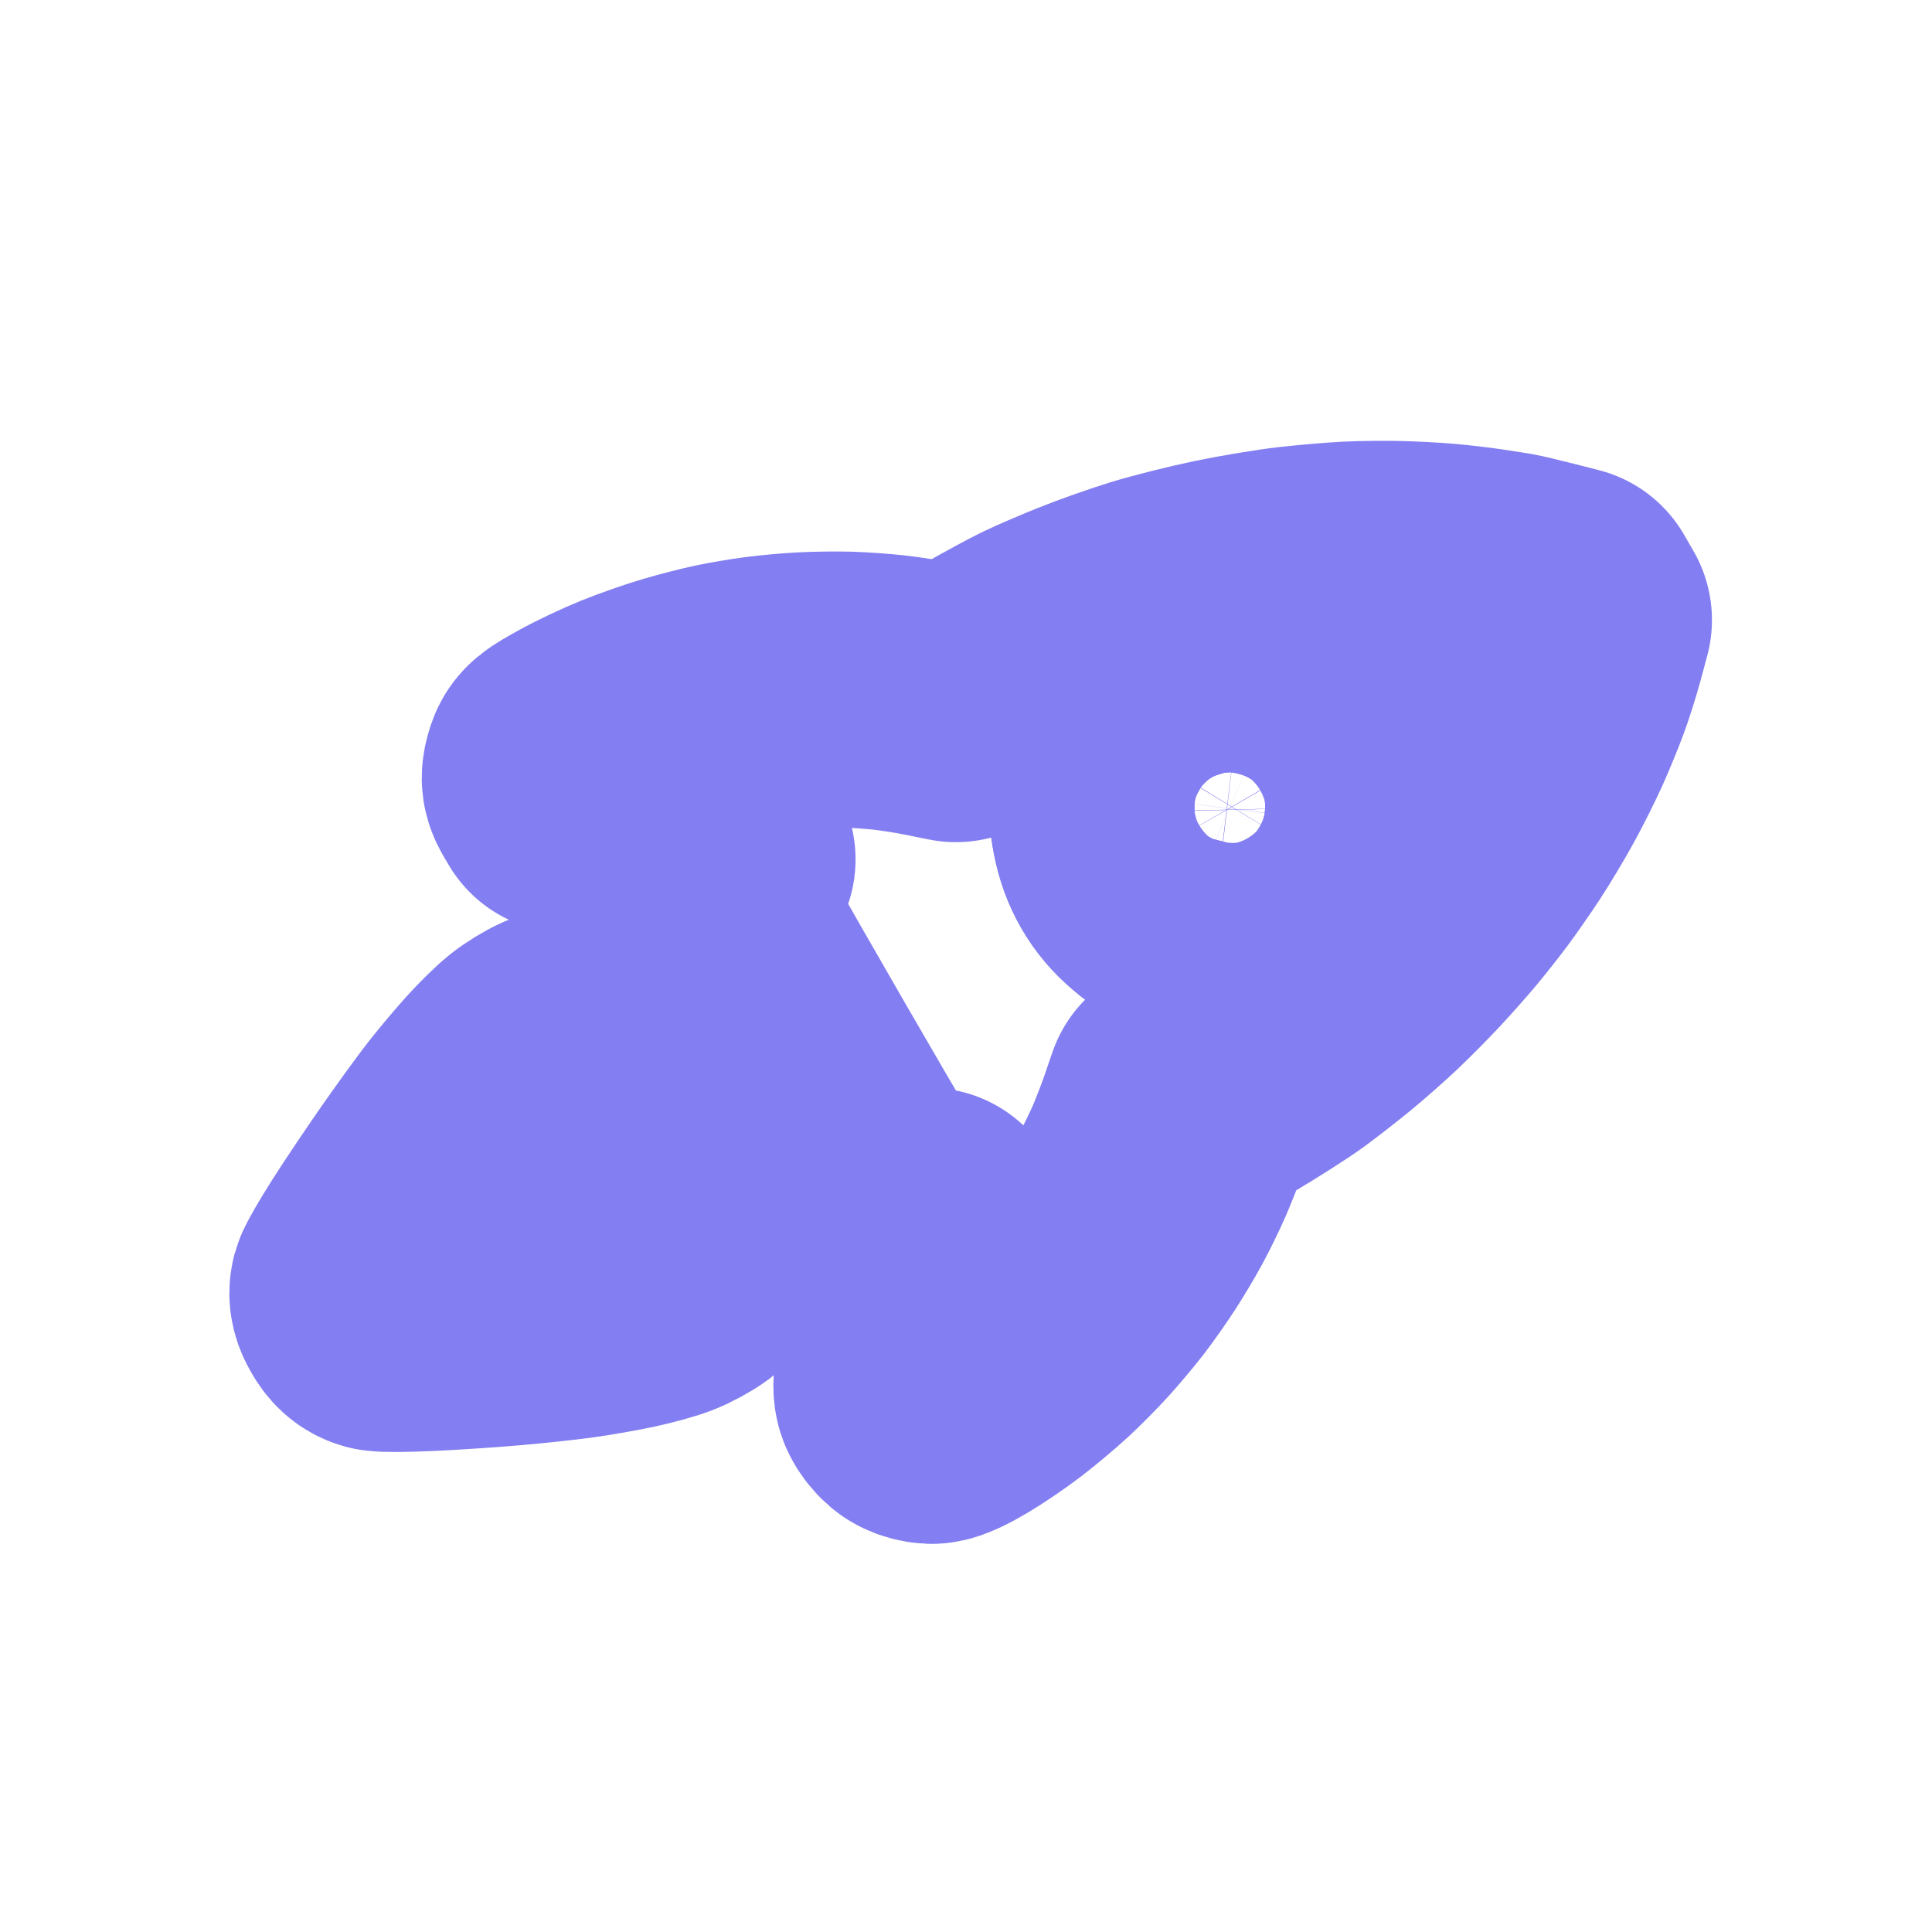 <svg width="70" height="70" viewBox="0 0 70 70" fill="none" xmlns="http://www.w3.org/2000/svg">
<mask id="path-1-outside-1_859_607" maskUnits="userSpaceOnUse" x="7.004" y="6.579" width="56.338" height="56.338" fill="black">
<rect fill="white" x="7.004" y="6.579" width="56.338" height="56.338"/>
<path fill-rule="evenodd" clip-rule="evenodd" d="M54.63 21.374C54.496 21.352 54.089 21.288 53.724 21.233C53.359 21.177 52.706 21.101 52.273 21.063C51.84 21.026 51.094 20.986 50.616 20.976C50.137 20.965 49.37 20.974 48.91 20.996C48.45 21.018 47.551 21.095 46.913 21.166C46.274 21.238 45.094 21.434 44.289 21.602C43.485 21.77 42.317 22.064 41.693 22.256C41.07 22.448 40.077 22.799 39.487 23.036C38.897 23.272 38.133 23.601 37.788 23.767C37.444 23.933 36.594 24.394 35.899 24.791L34.635 25.513L33.793 25.343C33.33 25.249 32.616 25.136 32.206 25.091C31.797 25.047 31.135 25 30.736 24.987C30.337 24.975 29.639 24.983 29.186 25.006C28.732 25.029 28.035 25.092 27.636 25.145C27.238 25.198 26.613 25.304 26.249 25.38C25.885 25.456 25.199 25.631 24.726 25.77C24.252 25.908 23.448 26.189 22.938 26.395C22.428 26.6 21.648 26.969 21.204 27.216C20.428 27.648 20.394 27.676 20.319 27.959C20.254 28.203 20.269 28.302 20.403 28.528L20.566 28.801L23.272 29.955C24.76 30.589 25.987 31.121 25.998 31.137C26.01 31.152 25.793 31.32 25.517 31.51C25.24 31.7 24.976 31.925 24.929 32.009C24.882 32.093 24.842 32.251 24.839 32.36C24.836 32.495 25.962 34.512 28.342 38.634C30.722 42.757 31.906 44.741 32.024 44.805C32.12 44.857 32.277 44.901 32.373 44.903C32.47 44.904 32.796 44.788 33.099 44.643C33.401 44.499 33.656 44.395 33.663 44.413C33.671 44.431 33.517 45.759 33.32 47.364C32.976 50.181 32.968 50.292 33.096 50.515C33.169 50.643 33.303 50.788 33.395 50.839C33.486 50.89 33.65 50.934 33.759 50.937C33.876 50.941 34.26 50.762 34.693 50.503C35.097 50.262 35.749 49.817 36.141 49.516C36.533 49.214 37.134 48.71 37.476 48.396C37.818 48.081 38.349 47.544 38.657 47.203C38.965 46.862 39.419 46.319 39.667 45.997C39.915 45.674 40.319 45.099 40.566 44.718C40.813 44.337 41.169 43.737 41.357 43.385C41.546 43.032 41.831 42.449 41.99 42.088C42.15 41.727 42.412 41.053 42.571 40.589L42.861 39.746L44.318 38.885C45.118 38.411 46.094 37.789 46.484 37.502C46.875 37.215 47.522 36.711 47.921 36.383C48.321 36.055 48.953 35.499 49.327 35.148C49.701 34.796 50.311 34.182 50.684 33.782C51.056 33.382 51.583 32.788 51.854 32.461C52.125 32.134 52.551 31.594 52.799 31.261C53.047 30.928 53.488 30.294 53.778 29.852C54.068 29.411 54.532 28.636 54.809 28.131C55.087 27.626 55.477 26.848 55.677 26.402C55.876 25.956 56.161 25.264 56.309 24.864C56.457 24.464 56.679 23.76 56.802 23.3L57.027 22.463L56.858 22.171L56.689 21.878L55.781 21.647C55.282 21.519 54.764 21.397 54.63 21.374ZM46.041 25.86C46.338 25.989 46.687 26.217 46.999 26.484C47.341 26.776 47.576 27.054 47.772 27.395C47.928 27.664 48.102 28.093 48.16 28.348C48.218 28.603 48.27 29.009 48.276 29.25C48.282 29.508 48.227 29.912 48.141 30.231C48.056 30.55 47.902 30.928 47.768 31.148C47.642 31.354 47.398 31.675 47.224 31.861C47.051 32.047 46.705 32.32 46.454 32.467C46.204 32.614 45.839 32.779 45.642 32.833C45.446 32.887 45.12 32.948 44.917 32.968C44.715 32.989 44.335 32.983 44.074 32.956C43.73 32.921 43.461 32.848 43.104 32.693C42.776 32.551 42.445 32.339 42.119 32.059C41.775 31.764 41.542 31.488 41.338 31.136C41.139 30.791 41.008 30.432 40.922 29.993C40.834 29.546 40.816 29.195 40.862 28.829C40.907 28.472 40.993 28.148 41.134 27.812C41.28 27.463 41.465 27.176 41.77 26.828C42.063 26.492 42.358 26.245 42.699 26.048C43.038 25.852 43.403 25.719 43.838 25.633C44.222 25.556 44.648 25.526 44.901 25.556C45.133 25.584 45.379 25.618 45.448 25.632C45.517 25.645 45.783 25.748 46.041 25.86ZM22.781 37.613C22.665 37.601 22.377 37.589 22.141 37.586C21.906 37.583 21.483 37.628 21.203 37.687C20.922 37.745 20.498 37.876 20.261 37.978C20.024 38.081 19.649 38.309 19.427 38.486C19.206 38.664 18.763 39.098 18.444 39.451C18.125 39.804 17.613 40.412 17.307 40.801C17.001 41.19 16.309 42.141 15.768 42.916C15.228 43.69 14.47 44.82 14.084 45.428C13.697 46.035 13.356 46.626 13.325 46.739C13.287 46.885 13.32 47.034 13.439 47.239C13.558 47.446 13.669 47.547 13.819 47.588C13.935 47.619 14.702 47.613 15.524 47.575C16.346 47.537 17.657 47.45 18.436 47.381C19.216 47.313 20.273 47.199 20.786 47.129C21.299 47.059 22.126 46.916 22.623 46.81C23.121 46.705 23.745 46.533 24.01 46.429C24.276 46.326 24.663 46.115 24.87 45.96C25.077 45.806 25.402 45.505 25.593 45.291C25.784 45.077 26.046 44.721 26.175 44.499C26.326 44.239 26.479 43.843 26.603 43.385C26.755 42.828 26.793 42.555 26.777 42.124C26.765 41.821 26.709 41.365 26.652 41.11C26.588 40.824 26.386 40.365 26.126 39.914C25.864 39.461 25.57 39.059 25.353 38.86C25.161 38.684 24.809 38.418 24.572 38.269C24.332 38.119 23.886 37.919 23.567 37.817C23.252 37.717 22.898 37.625 22.781 37.613Z"/>
<path d="M46.041 25.86C46.338 25.989 46.687 26.217 46.999 26.484C47.341 26.776 47.576 27.054 47.772 27.395C47.928 27.664 48.102 28.093 48.16 28.348C48.218 28.603 48.27 29.009 48.276 29.25C48.282 29.508 48.227 29.912 48.141 30.231C48.056 30.55 47.902 30.928 47.768 31.148C47.642 31.354 47.398 31.675 47.224 31.861C47.051 32.047 46.705 32.32 46.454 32.467C46.204 32.614 45.839 32.779 45.642 32.833C45.446 32.887 45.12 32.948 44.917 32.968C44.715 32.989 44.335 32.983 44.074 32.956C43.73 32.921 43.461 32.848 43.104 32.693C42.776 32.551 42.445 32.339 42.119 32.059C41.775 31.764 41.542 31.488 41.338 31.136C41.139 30.791 41.008 30.432 40.922 29.993C40.834 29.546 40.816 29.195 40.862 28.829C40.907 28.472 40.993 28.148 41.134 27.812C41.28 27.463 41.465 27.176 41.77 26.828C42.063 26.492 42.358 26.245 42.699 26.048C43.038 25.852 43.403 25.719 43.838 25.633C44.222 25.556 44.648 25.526 44.901 25.556C45.133 25.584 45.379 25.618 45.448 25.632C45.517 25.645 45.783 25.748 46.041 25.86Z"/>
</mask>
<path fill-rule="evenodd" clip-rule="evenodd" d="M54.63 21.374C54.496 21.352 54.089 21.288 53.724 21.233C53.359 21.177 52.706 21.101 52.273 21.063C51.84 21.026 51.094 20.986 50.616 20.976C50.137 20.965 49.37 20.974 48.91 20.996C48.45 21.018 47.551 21.095 46.913 21.166C46.274 21.238 45.094 21.434 44.289 21.602C43.485 21.77 42.317 22.064 41.693 22.256C41.07 22.448 40.077 22.799 39.487 23.036C38.897 23.272 38.133 23.601 37.788 23.767C37.444 23.933 36.594 24.394 35.899 24.791L34.635 25.513L33.793 25.343C33.33 25.249 32.616 25.136 32.206 25.091C31.797 25.047 31.135 25 30.736 24.987C30.337 24.975 29.639 24.983 29.186 25.006C28.732 25.029 28.035 25.092 27.636 25.145C27.238 25.198 26.613 25.304 26.249 25.38C25.885 25.456 25.199 25.631 24.726 25.77C24.252 25.908 23.448 26.189 22.938 26.395C22.428 26.6 21.648 26.969 21.204 27.216C20.428 27.648 20.394 27.676 20.319 27.959C20.254 28.203 20.269 28.302 20.403 28.528L20.566 28.801L23.272 29.955C24.76 30.589 25.987 31.121 25.998 31.137C26.01 31.152 25.793 31.32 25.517 31.51C25.24 31.7 24.976 31.925 24.929 32.009C24.882 32.093 24.842 32.251 24.839 32.36C24.836 32.495 25.962 34.512 28.342 38.634C30.722 42.757 31.906 44.741 32.024 44.805C32.12 44.857 32.277 44.901 32.373 44.903C32.47 44.904 32.796 44.788 33.099 44.643C33.401 44.499 33.656 44.395 33.663 44.413C33.671 44.431 33.517 45.759 33.32 47.364C32.976 50.181 32.968 50.292 33.096 50.515C33.169 50.643 33.303 50.788 33.395 50.839C33.486 50.89 33.65 50.934 33.759 50.937C33.876 50.941 34.26 50.762 34.693 50.503C35.097 50.262 35.749 49.817 36.141 49.516C36.533 49.214 37.134 48.71 37.476 48.396C37.818 48.081 38.349 47.544 38.657 47.203C38.965 46.862 39.419 46.319 39.667 45.997C39.915 45.674 40.319 45.099 40.566 44.718C40.813 44.337 41.169 43.737 41.357 43.385C41.546 43.032 41.831 42.449 41.99 42.088C42.15 41.727 42.412 41.053 42.571 40.589L42.861 39.746L44.318 38.885C45.118 38.411 46.094 37.789 46.484 37.502C46.875 37.215 47.522 36.711 47.921 36.383C48.321 36.055 48.953 35.499 49.327 35.148C49.701 34.796 50.311 34.182 50.684 33.782C51.056 33.382 51.583 32.788 51.854 32.461C52.125 32.134 52.551 31.594 52.799 31.261C53.047 30.928 53.488 30.294 53.778 29.852C54.068 29.411 54.532 28.636 54.809 28.131C55.087 27.626 55.477 26.848 55.677 26.402C55.876 25.956 56.161 25.264 56.309 24.864C56.457 24.464 56.679 23.76 56.802 23.3L57.027 22.463L56.858 22.171L56.689 21.878L55.781 21.647C55.282 21.519 54.764 21.397 54.63 21.374ZM46.041 25.86C46.338 25.989 46.687 26.217 46.999 26.484C47.341 26.776 47.576 27.054 47.772 27.395C47.928 27.664 48.102 28.093 48.16 28.348C48.218 28.603 48.27 29.009 48.276 29.25C48.282 29.508 48.227 29.912 48.141 30.231C48.056 30.55 47.902 30.928 47.768 31.148C47.642 31.354 47.398 31.675 47.224 31.861C47.051 32.047 46.705 32.32 46.454 32.467C46.204 32.614 45.839 32.779 45.642 32.833C45.446 32.887 45.12 32.948 44.917 32.968C44.715 32.989 44.335 32.983 44.074 32.956C43.73 32.921 43.461 32.848 43.104 32.693C42.776 32.551 42.445 32.339 42.119 32.059C41.775 31.764 41.542 31.488 41.338 31.136C41.139 30.791 41.008 30.432 40.922 29.993C40.834 29.546 40.816 29.195 40.862 28.829C40.907 28.472 40.993 28.148 41.134 27.812C41.28 27.463 41.465 27.176 41.77 26.828C42.063 26.492 42.358 26.245 42.699 26.048C43.038 25.852 43.403 25.719 43.838 25.633C44.222 25.556 44.648 25.526 44.901 25.556C45.133 25.584 45.379 25.618 45.448 25.632C45.517 25.645 45.783 25.748 46.041 25.86ZM22.781 37.613C22.665 37.601 22.377 37.589 22.141 37.586C21.906 37.583 21.483 37.628 21.203 37.687C20.922 37.745 20.498 37.876 20.261 37.978C20.024 38.081 19.649 38.309 19.427 38.486C19.206 38.664 18.763 39.098 18.444 39.451C18.125 39.804 17.613 40.412 17.307 40.801C17.001 41.19 16.309 42.141 15.768 42.916C15.228 43.69 14.47 44.82 14.084 45.428C13.697 46.035 13.356 46.626 13.325 46.739C13.287 46.885 13.32 47.034 13.439 47.239C13.558 47.446 13.669 47.547 13.819 47.588C13.935 47.619 14.702 47.613 15.524 47.575C16.346 47.537 17.657 47.45 18.436 47.381C19.216 47.313 20.273 47.199 20.786 47.129C21.299 47.059 22.126 46.916 22.623 46.81C23.121 46.705 23.745 46.533 24.01 46.429C24.276 46.326 24.663 46.115 24.87 45.96C25.077 45.806 25.402 45.505 25.593 45.291C25.784 45.077 26.046 44.721 26.175 44.499C26.326 44.239 26.479 43.843 26.603 43.385C26.755 42.828 26.793 42.555 26.777 42.124C26.765 41.821 26.709 41.365 26.652 41.11C26.588 40.824 26.386 40.365 26.126 39.914C25.864 39.461 25.57 39.059 25.353 38.86C25.161 38.684 24.809 38.418 24.572 38.269C24.332 38.119 23.886 37.919 23.567 37.817C23.252 37.717 22.898 37.625 22.781 37.613Z" stroke="#837EF1" stroke-width="10" stroke-linejoin="round" mask="url(#path-1-outside-1_859_607)"/>
<path d="M46.041 25.86C46.338 25.989 46.687 26.217 46.999 26.484C47.341 26.776 47.576 27.054 47.772 27.395C47.928 27.664 48.102 28.093 48.16 28.348C48.218 28.603 48.27 29.009 48.276 29.25C48.282 29.508 48.227 29.912 48.141 30.231C48.056 30.55 47.902 30.928 47.768 31.148C47.642 31.354 47.398 31.675 47.224 31.861C47.051 32.047 46.705 32.32 46.454 32.467C46.204 32.614 45.839 32.779 45.642 32.833C45.446 32.887 45.12 32.948 44.917 32.968C44.715 32.989 44.335 32.983 44.074 32.956C43.73 32.921 43.461 32.848 43.104 32.693C42.776 32.551 42.445 32.339 42.119 32.059C41.775 31.764 41.542 31.488 41.338 31.136C41.139 30.791 41.008 30.432 40.922 29.993C40.834 29.546 40.816 29.195 40.862 28.829C40.907 28.472 40.993 28.148 41.134 27.812C41.28 27.463 41.465 27.176 41.77 26.828C42.063 26.492 42.358 26.245 42.699 26.048C43.038 25.852 43.403 25.719 43.838 25.633C44.222 25.556 44.648 25.526 44.901 25.556C45.133 25.584 45.379 25.618 45.448 25.632C45.517 25.645 45.783 25.748 46.041 25.86Z" stroke="#837EF1" stroke-width="10" stroke-linejoin="round" mask="url(#path-1-outside-1_859_607)"/>
</svg>
